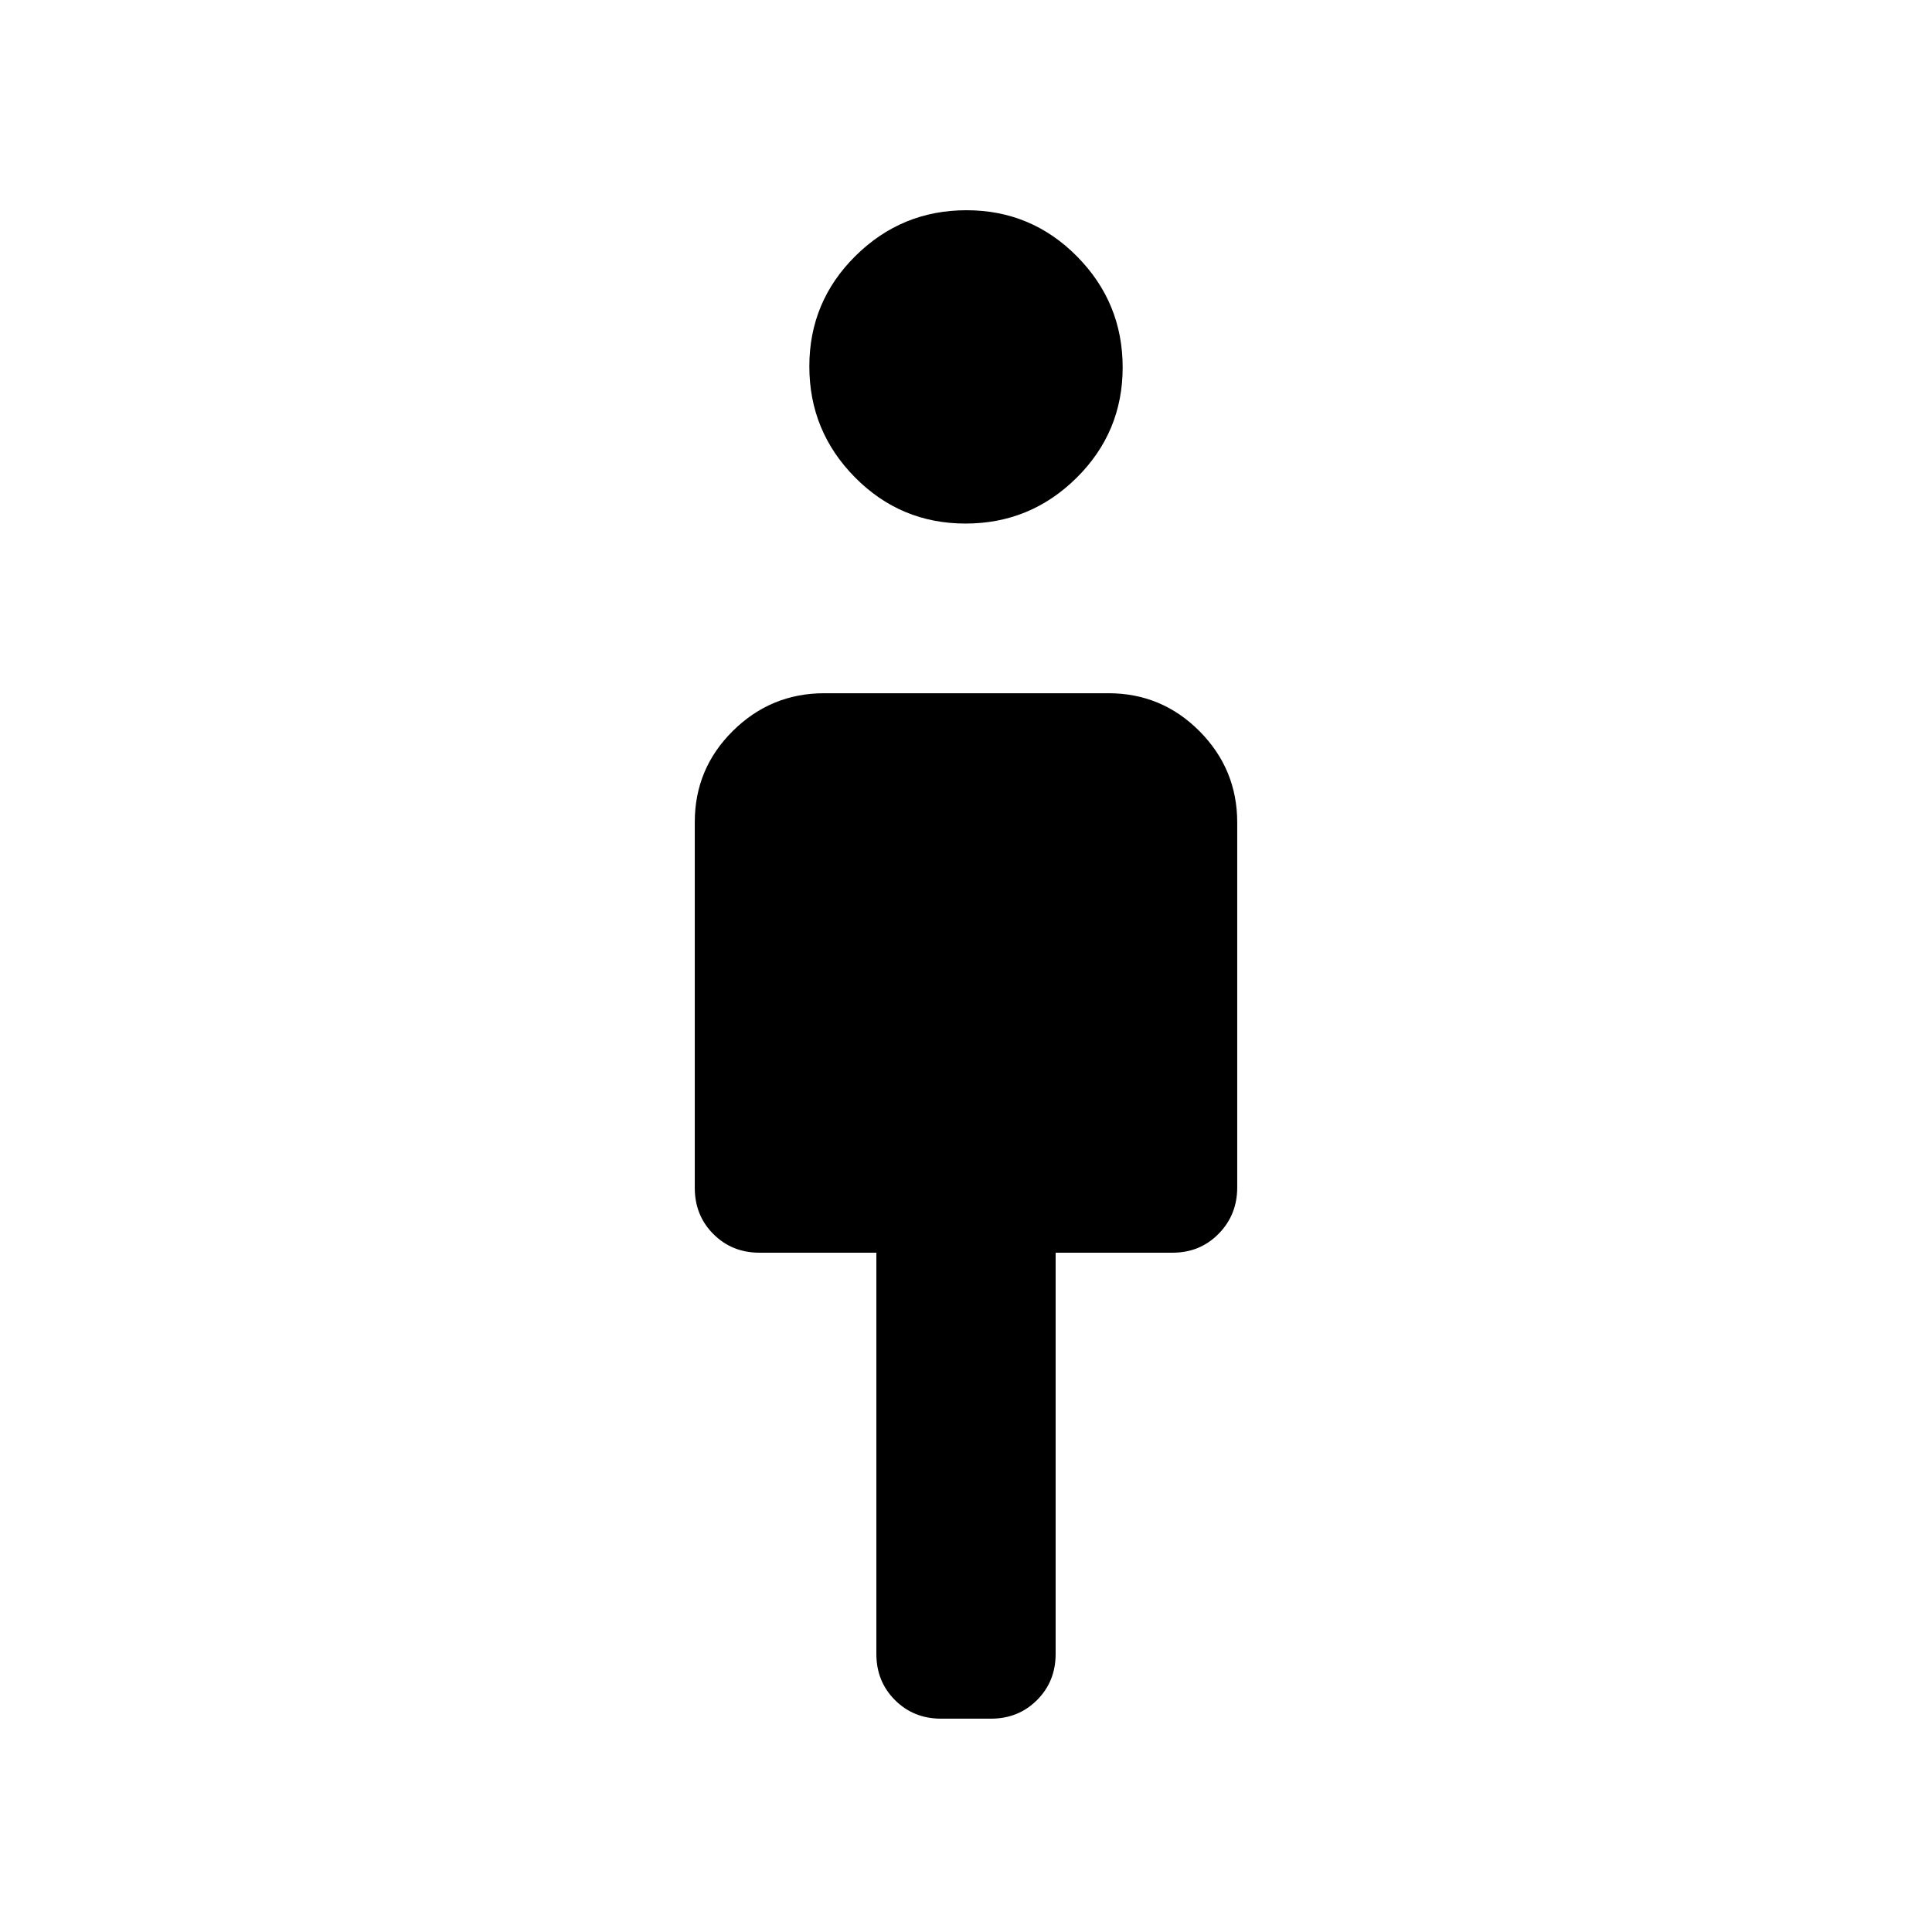 <svg xmlns="http://www.w3.org/2000/svg" height="20" viewBox="0 -960 960 960" width="20"><path d="M435.462-138.154v-199.385h-58.077q-13.665 0-22.909-9.256-9.245-9.257-9.245-22.941v-181.758q0-26.563 18.916-45.304 18.917-18.74 45.479-18.74h141.099q26.563 0 45.303 18.867 18.741 18.866 18.741 45.359v181.337q0 13.648-9.245 23.042-9.244 9.394-22.909 9.394h-58.077v199.385q0 13.665-9.244 22.909t-22.909 9.244h-24.77q-13.665 0-22.909-9.244t-9.244-22.909Zm44.29-561.692q-32.213 0-54.906-22.94-22.692-22.94-22.692-55.154t22.94-54.906q22.94-22.692 55.154-22.692 32.213 0 54.906 22.94 22.692 22.94 22.692 55.154 0 32.213-22.94 54.905-22.94 22.693-55.154 22.693Z"/></svg>
